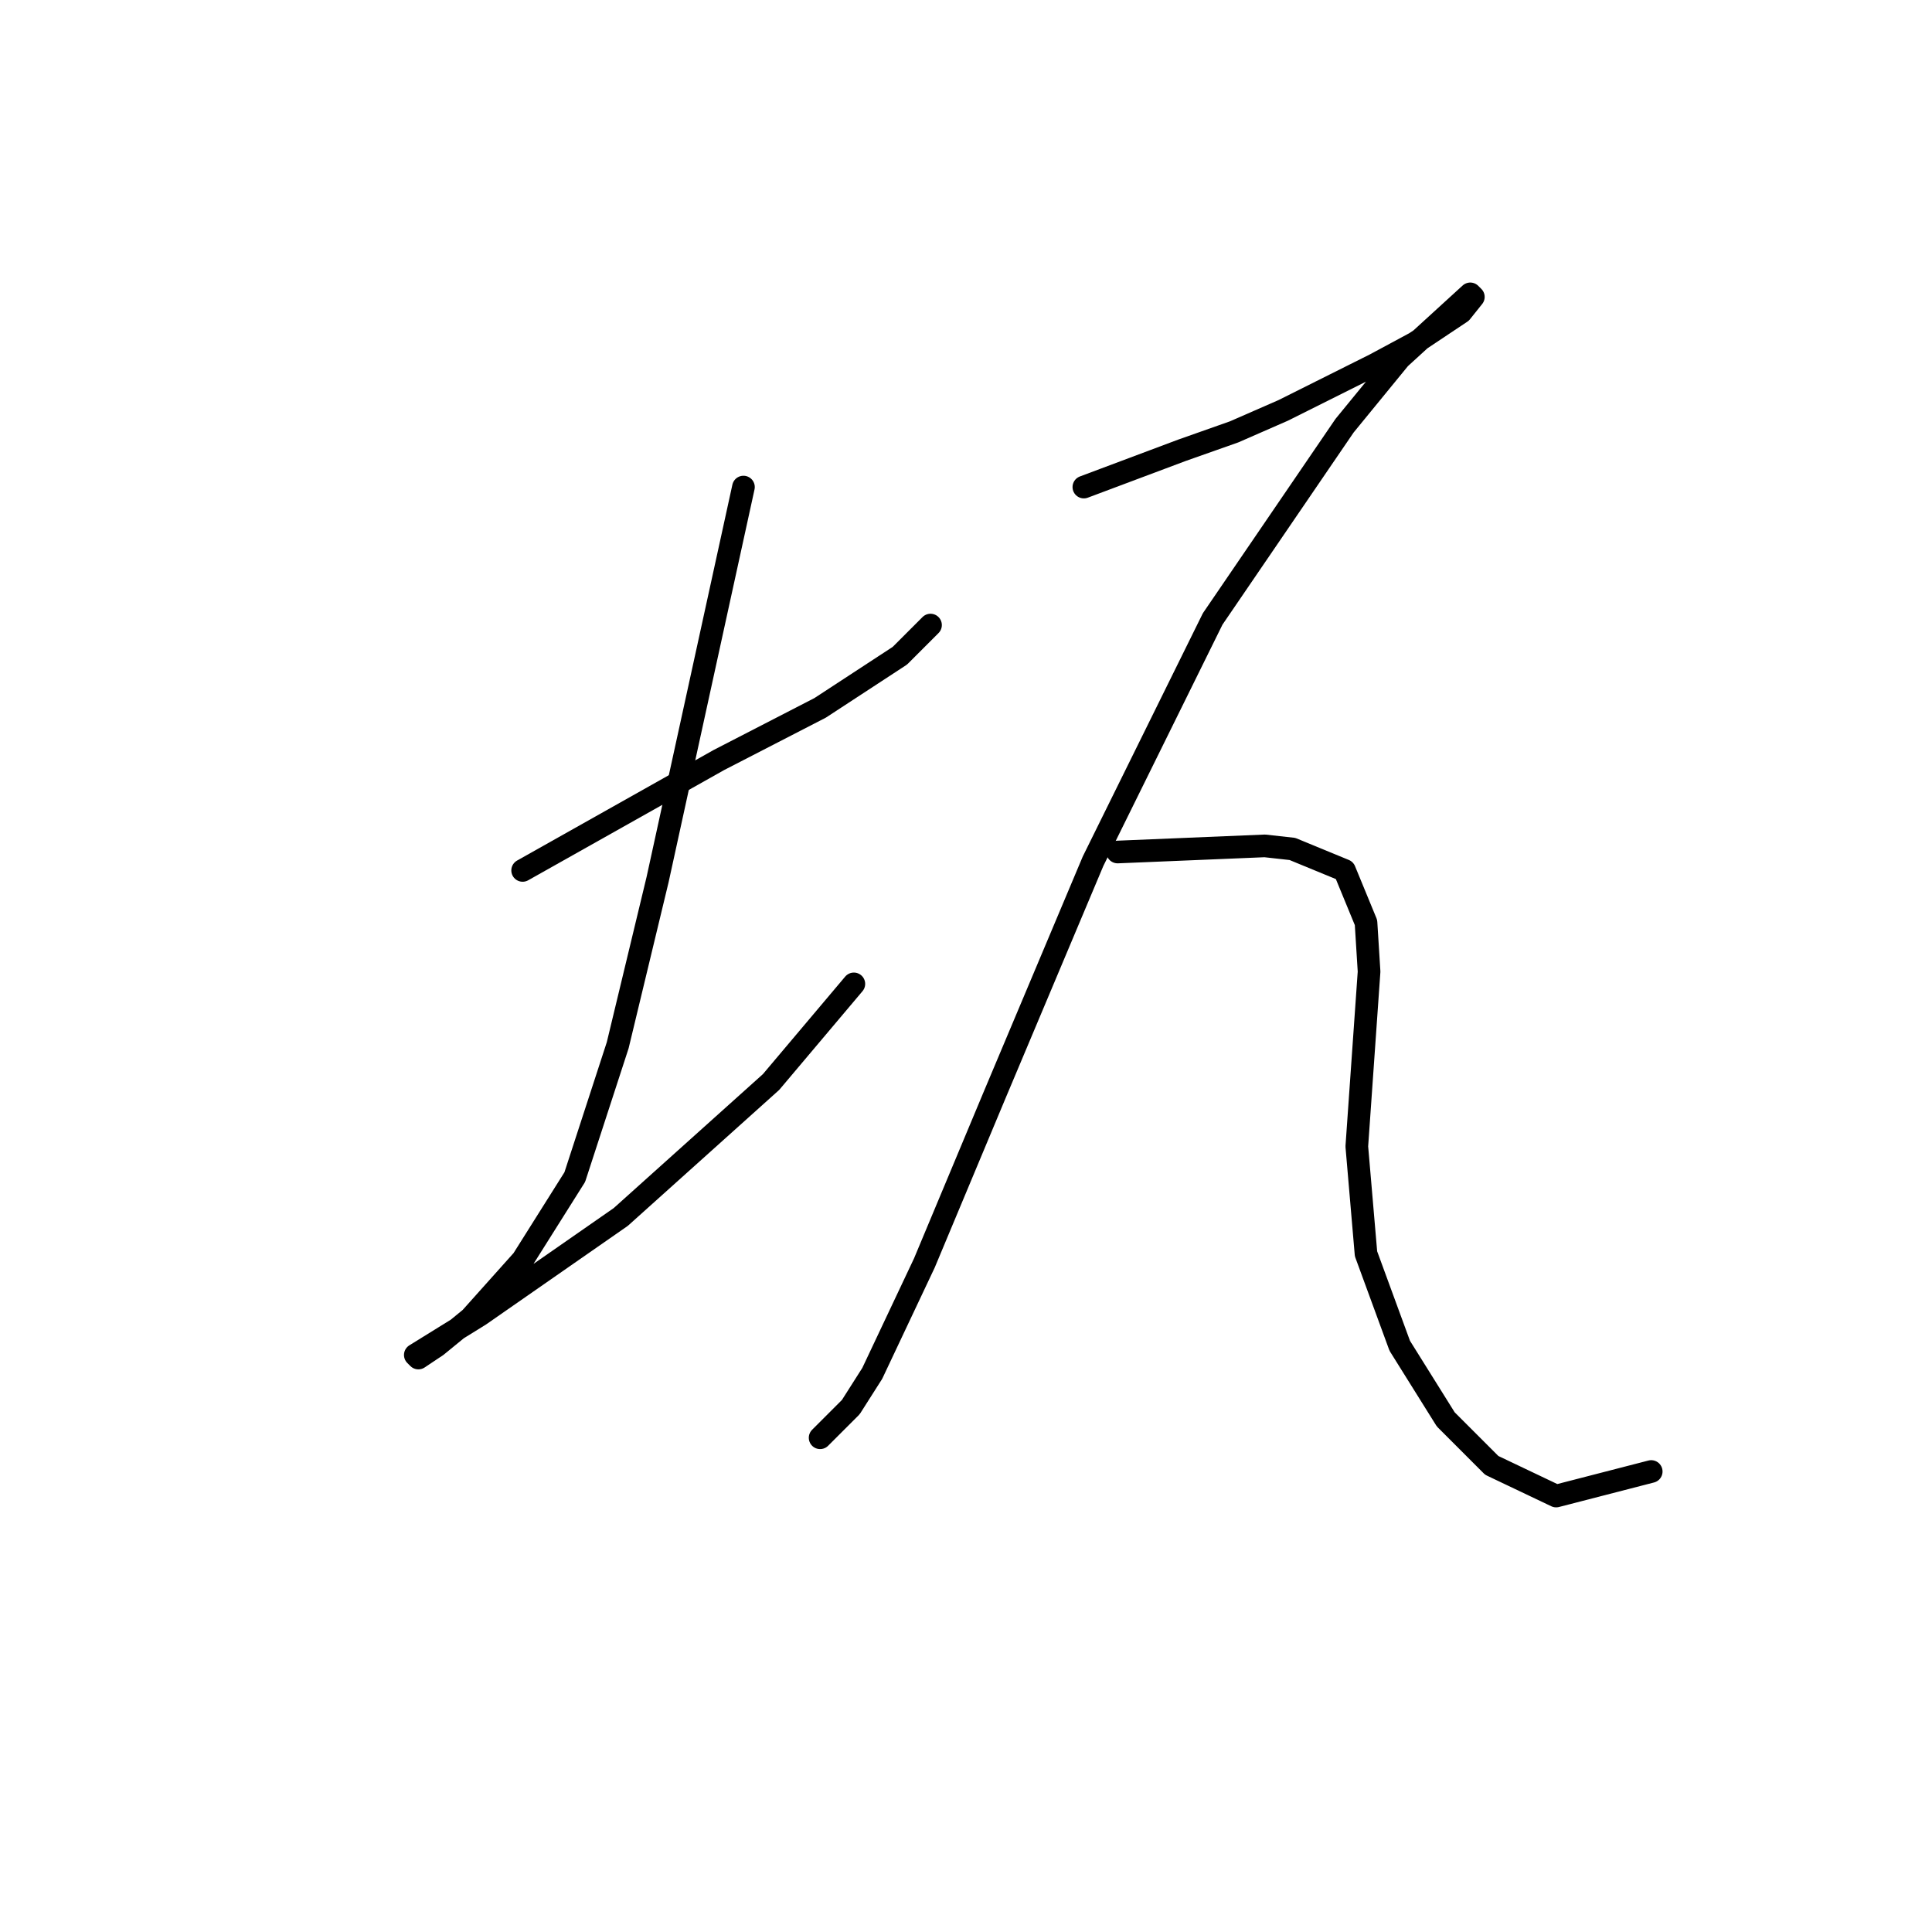 <?xml version="1.0" standalone="no"?>
    <svg width="256" height="256" xmlns="http://www.w3.org/2000/svg" version="1.1">
    <polyline stroke="black" stroke-width="3" stroke-linecap="round" fill="transparent" stroke-linejoin="round" points="69.252 115.335 82.256 108.02 95.26 100.705 108.67 93.797 119.235 86.889 123.299 82.825 123.299 82.825 " />
        <polyline stroke="black" stroke-width="3" stroke-linecap="round" fill="transparent" stroke-linejoin="round" points="98.511 64.539 92.822 90.546 87.133 116.554 81.85 138.497 76.161 155.971 69.252 166.943 62.344 174.664 57.874 178.321 55.436 179.947 55.03 179.54 63.563 174.258 82.256 161.254 102.168 143.374 113.14 130.37 113.14 130.37 " />
        <polyline stroke="black" stroke-width="3" stroke-linecap="round" fill="transparent" stroke-linejoin="round" points="143.617 64.539 150.119 62.101 156.621 59.663 163.529 57.224 170.031 54.38 182.222 48.284 187.505 45.44 193.6 41.376 195.226 39.344 194.819 38.938 185.473 47.472 178.158 56.412 160.685 82.013 144.836 114.116 131.833 144.999 122.486 167.349 115.578 181.979 112.734 186.449 108.67 190.512 108.67 190.512 " />
        <polyline stroke="black" stroke-width="3" stroke-linecap="round" fill="transparent" stroke-linejoin="round" points="148.087 112.896 157.84 112.49 167.593 112.084 171.25 112.49 178.158 115.335 181.003 122.243 181.409 128.745 179.784 151.908 181.003 166.13 185.473 178.321 191.569 188.074 197.664 194.17 206.198 198.233 218.795 194.982 218.795 194.982 " />
        </svg>